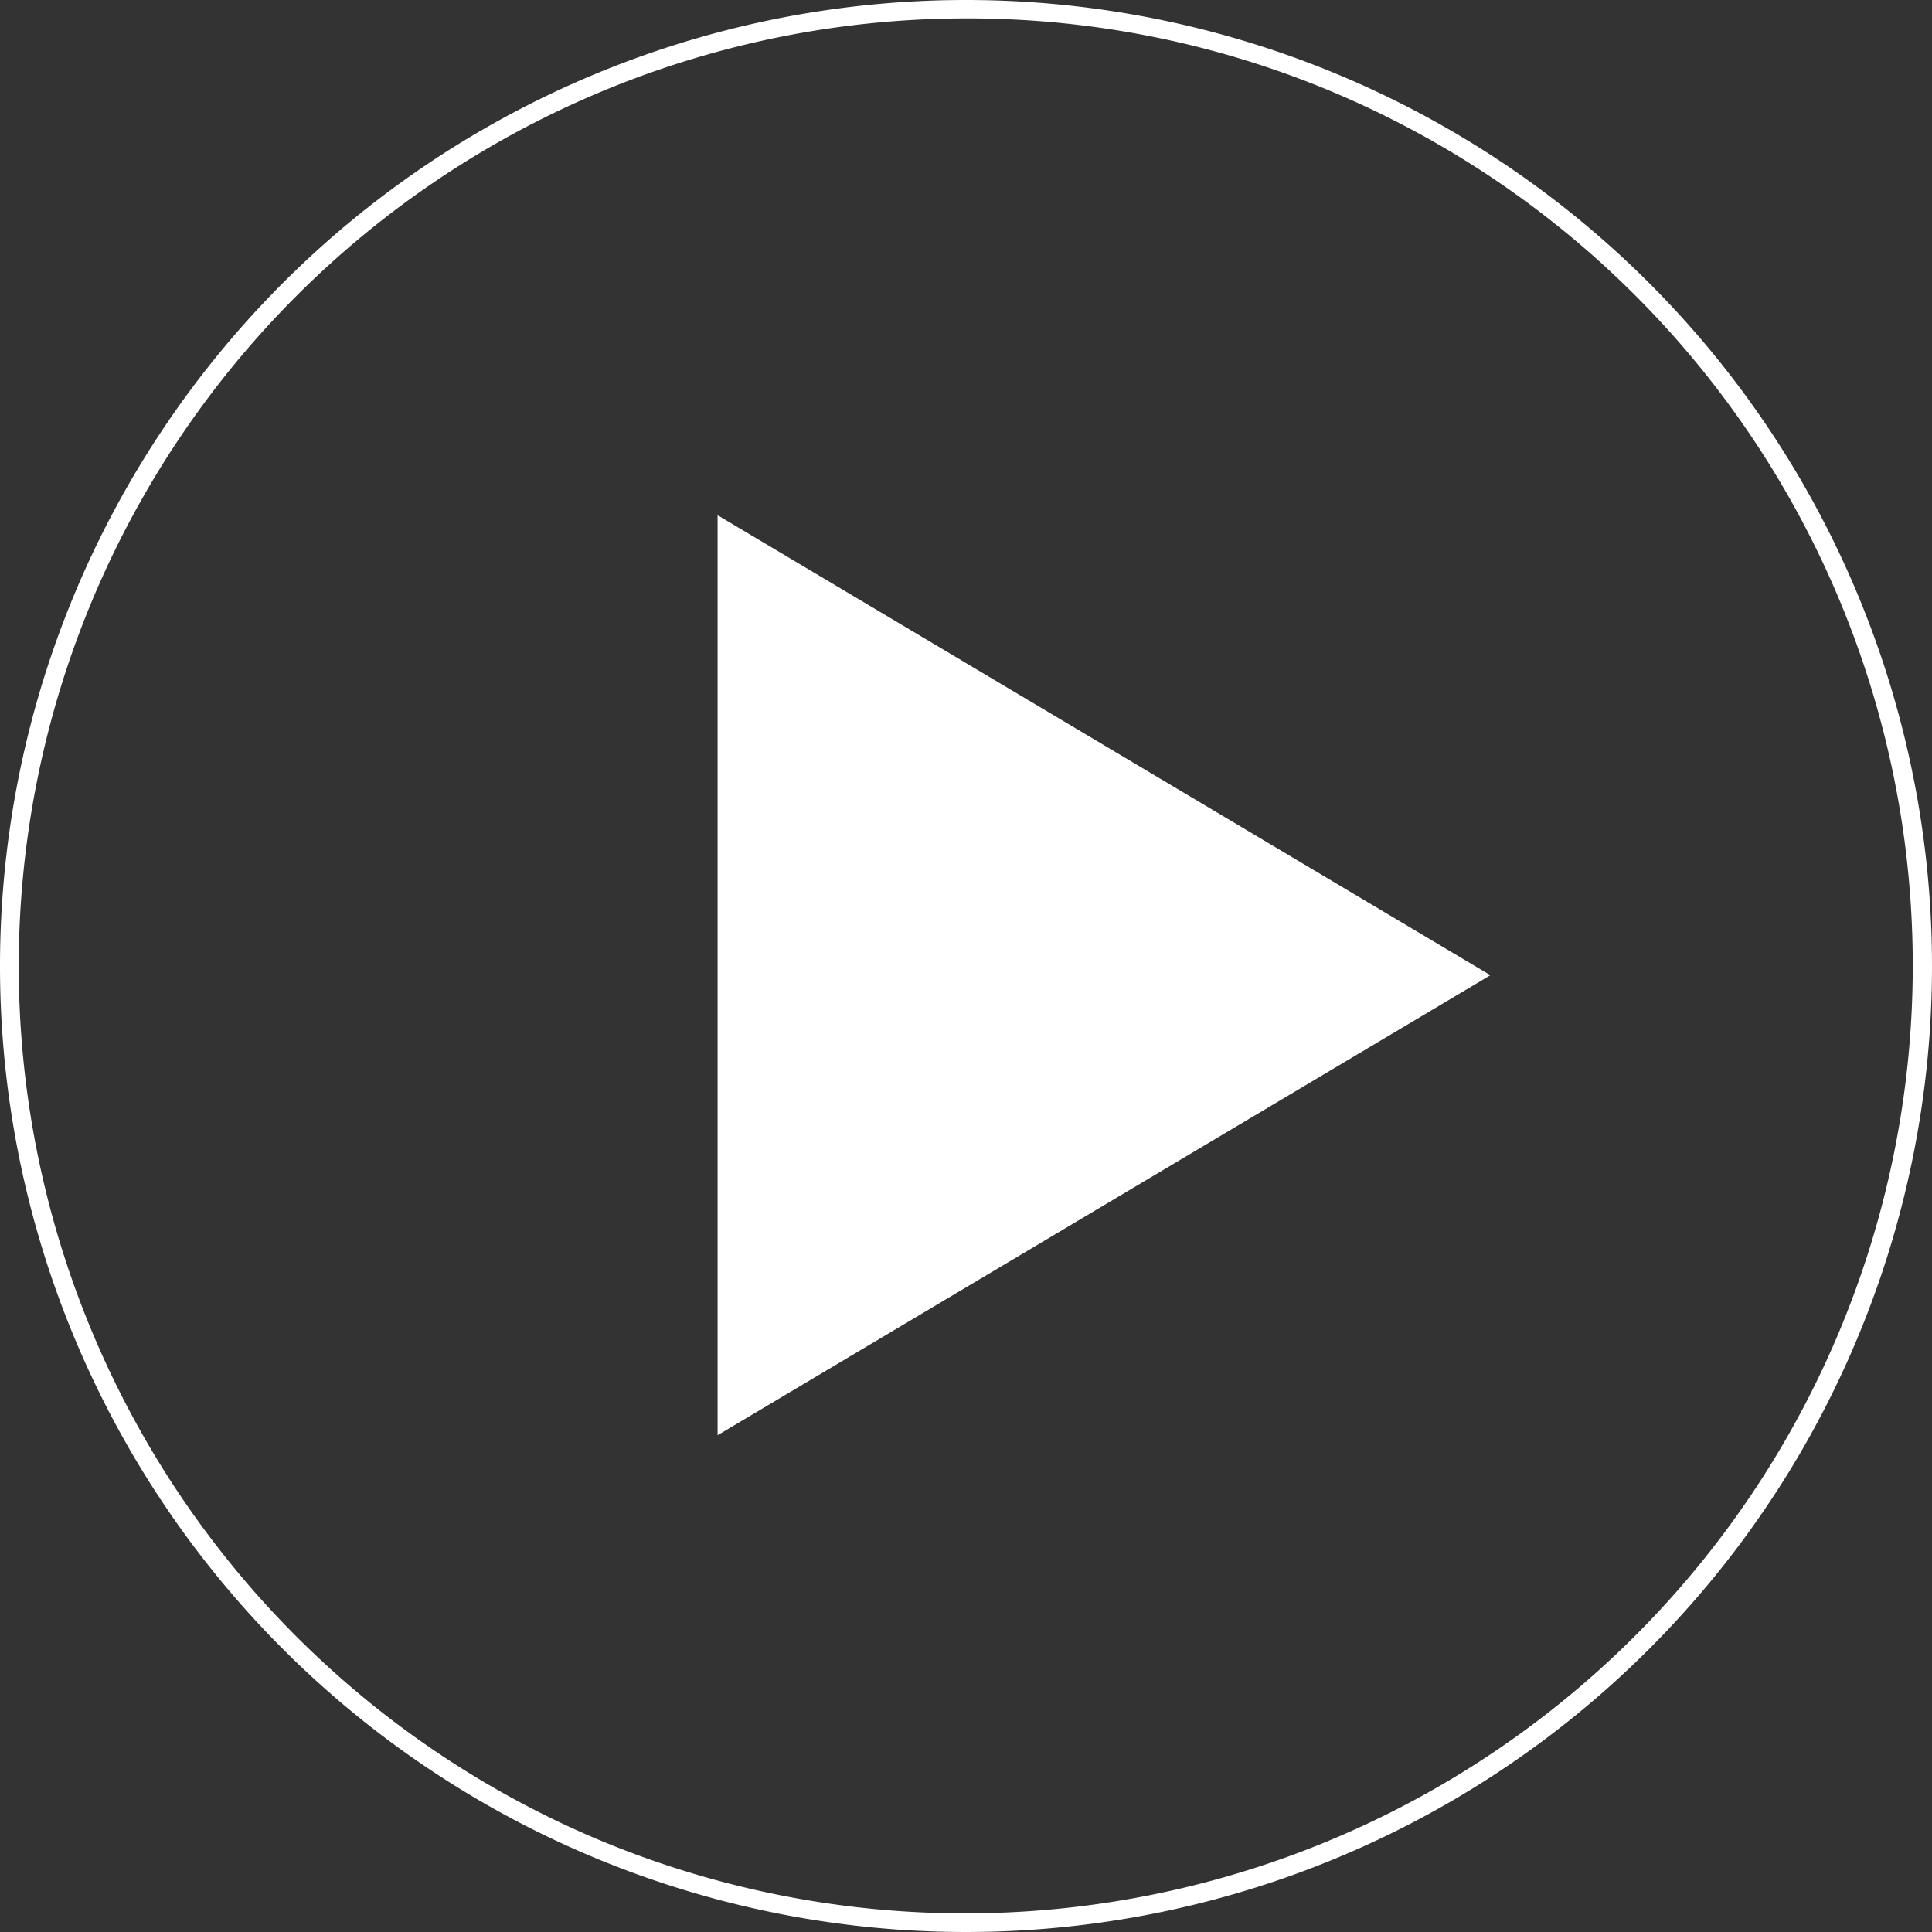<svg id="Botón_Play" data-name="Botón / Play" xmlns="http://www.w3.org/2000/svg" width="61" height="61" viewBox="0 0 61 61">
  <rect x="0" y="0" width="61" height="61" fill="#333333" stroke="none"/>
  <path id="Polígono_1" data-name="Polígono 1" d="M14.524,0,29.048,24.4H0Z" transform="translate(47.057 16.267) rotate(90)" fill="#fff"/>
  <path id="Elipse_5" data-name="Elipse 5" d="M30.5.581A29.927,29.927,0,0,0,18.854,58.068,29.927,29.927,0,0,0,42.146,2.932,29.731,29.731,0,0,0,30.5.581M30.5,0A30.5,30.5,0,1,1,0,30.5,30.5,30.5,0,0,1,30.5,0Z" fill="#fff"/>
</svg>
